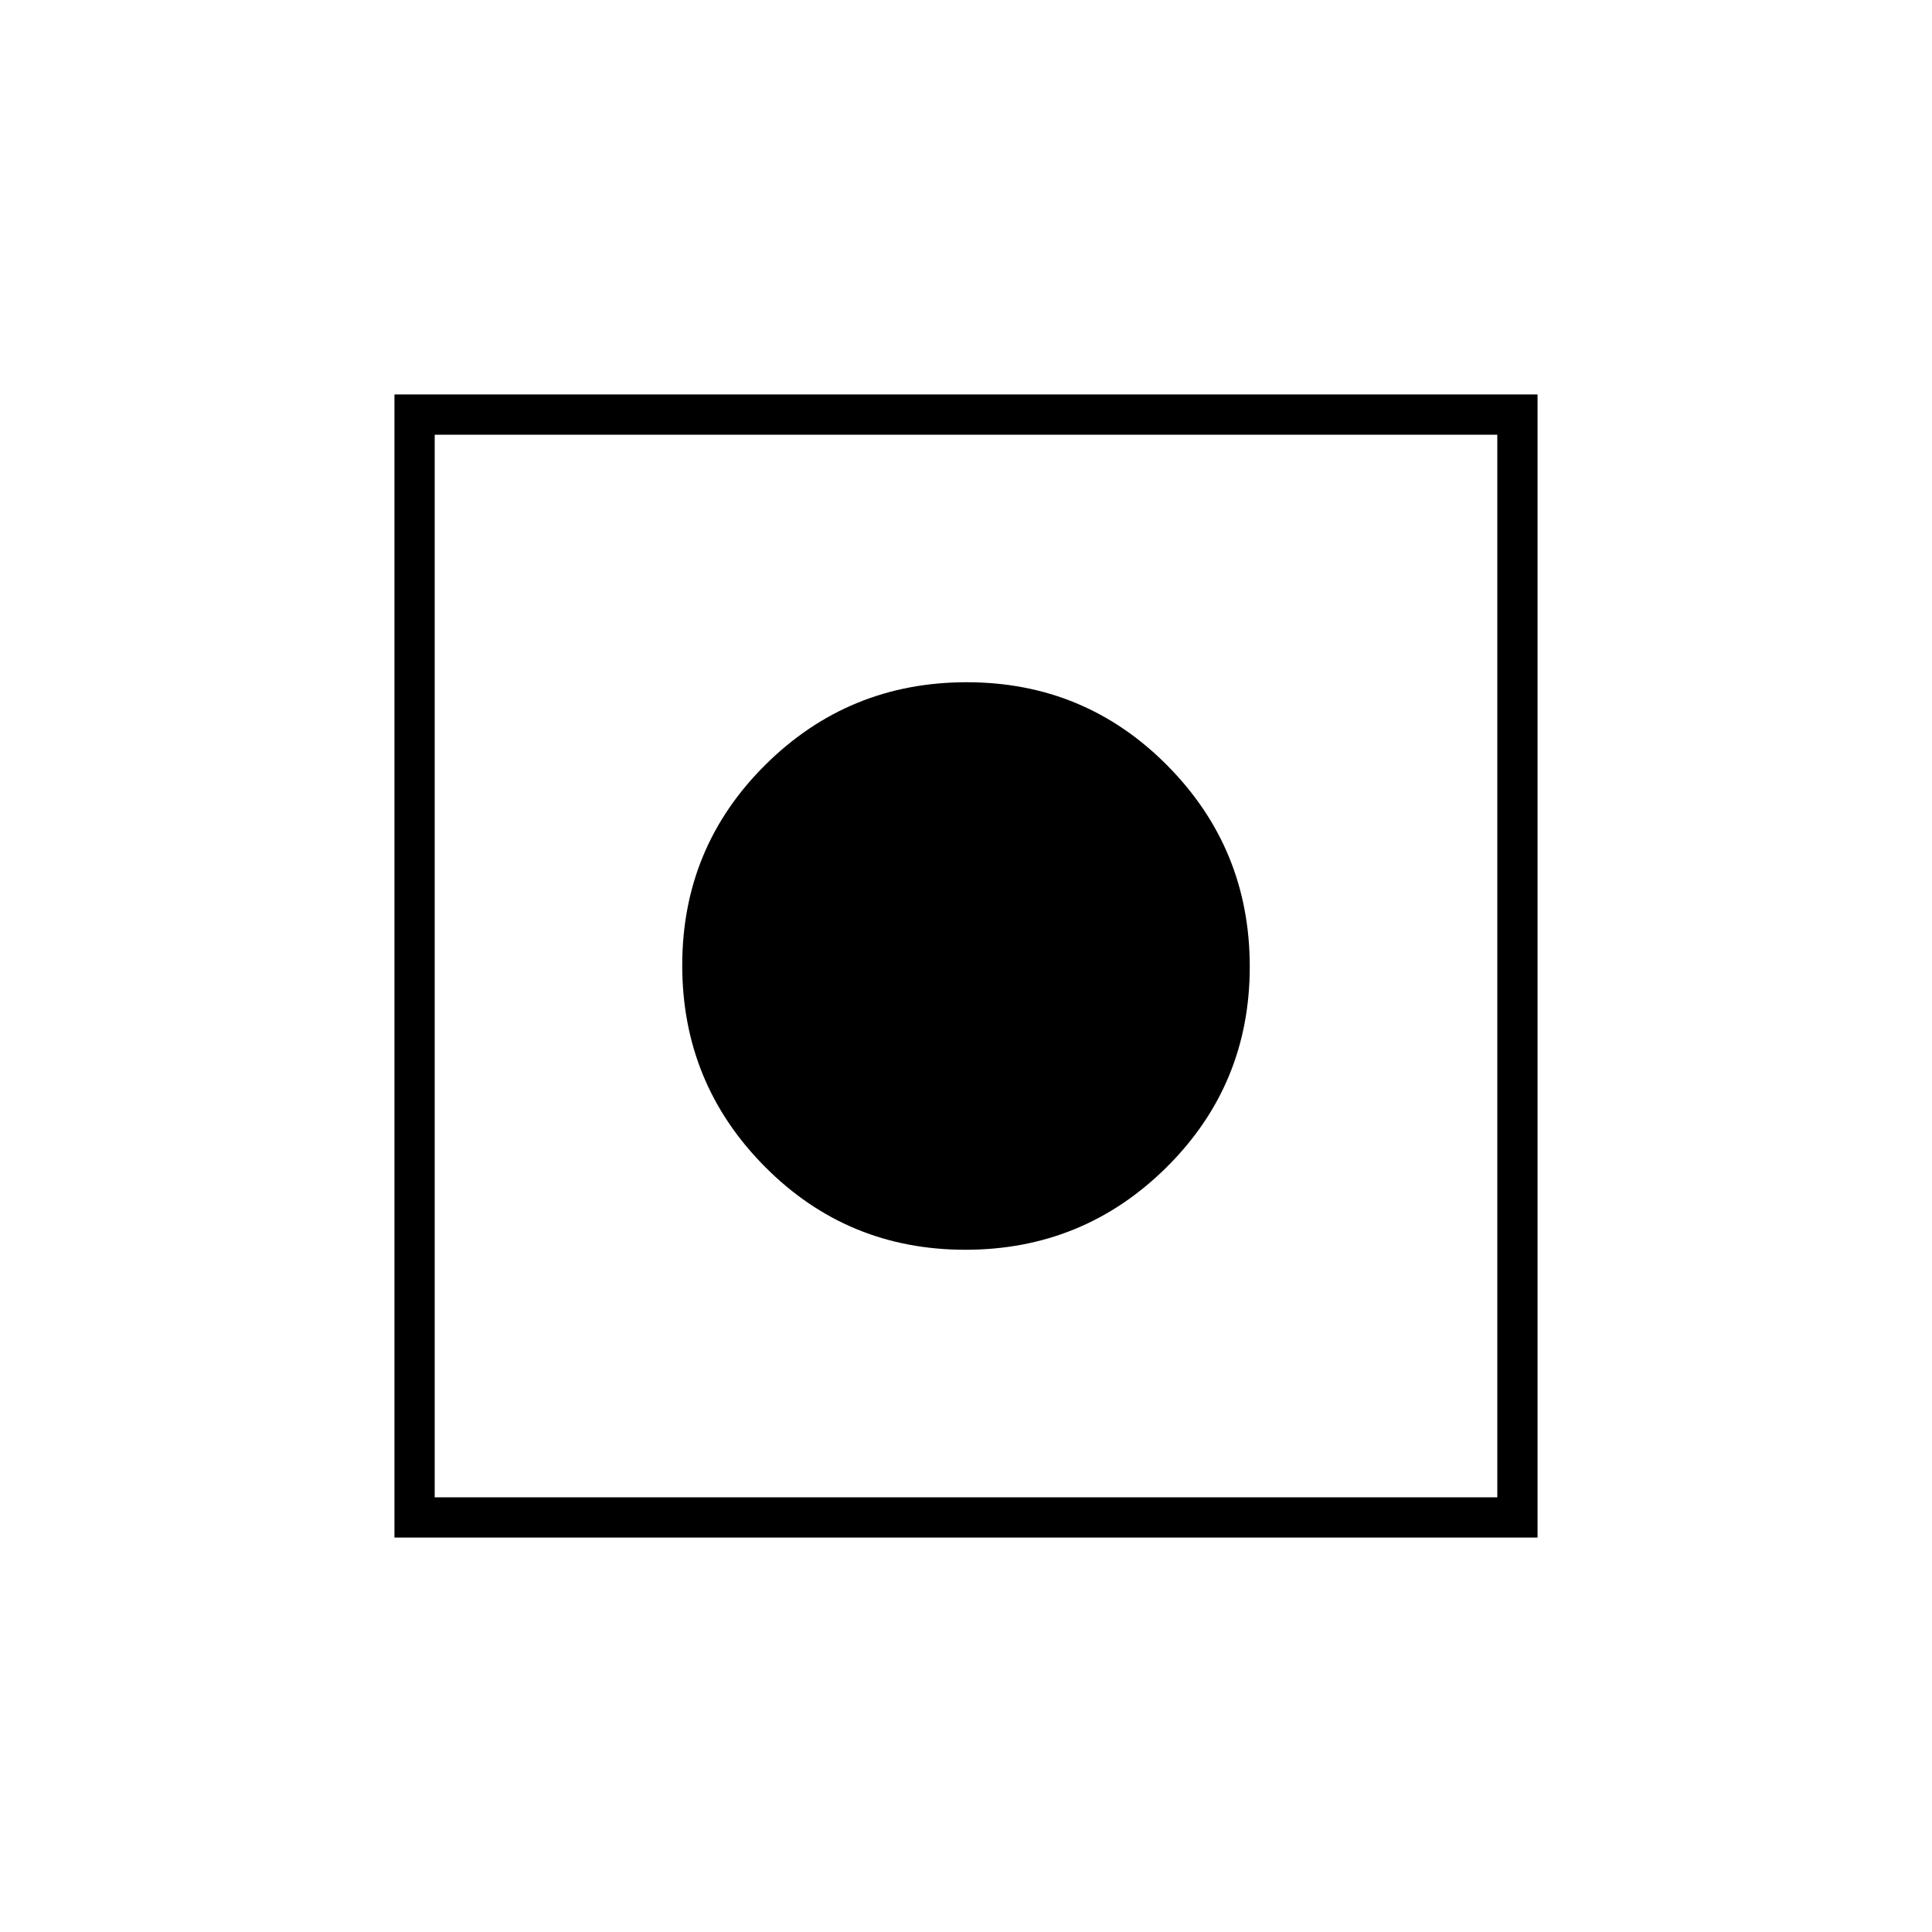 <svg xmlns="http://www.w3.org/2000/svg" height="20" viewBox="0 -960 960 960" width="20"><path d="M196-196v-568h568v568H196Zm20-20h528v-528H216v528Zm263.66-123Q421-339 380-380.34q-41-41.35-41-100Q339-539 380.34-580q41.35-41 100-41Q539-621 580-579.66q41 41.35 41 100Q621-421 579.66-380q-41.35 41-100 41Z"/></svg>